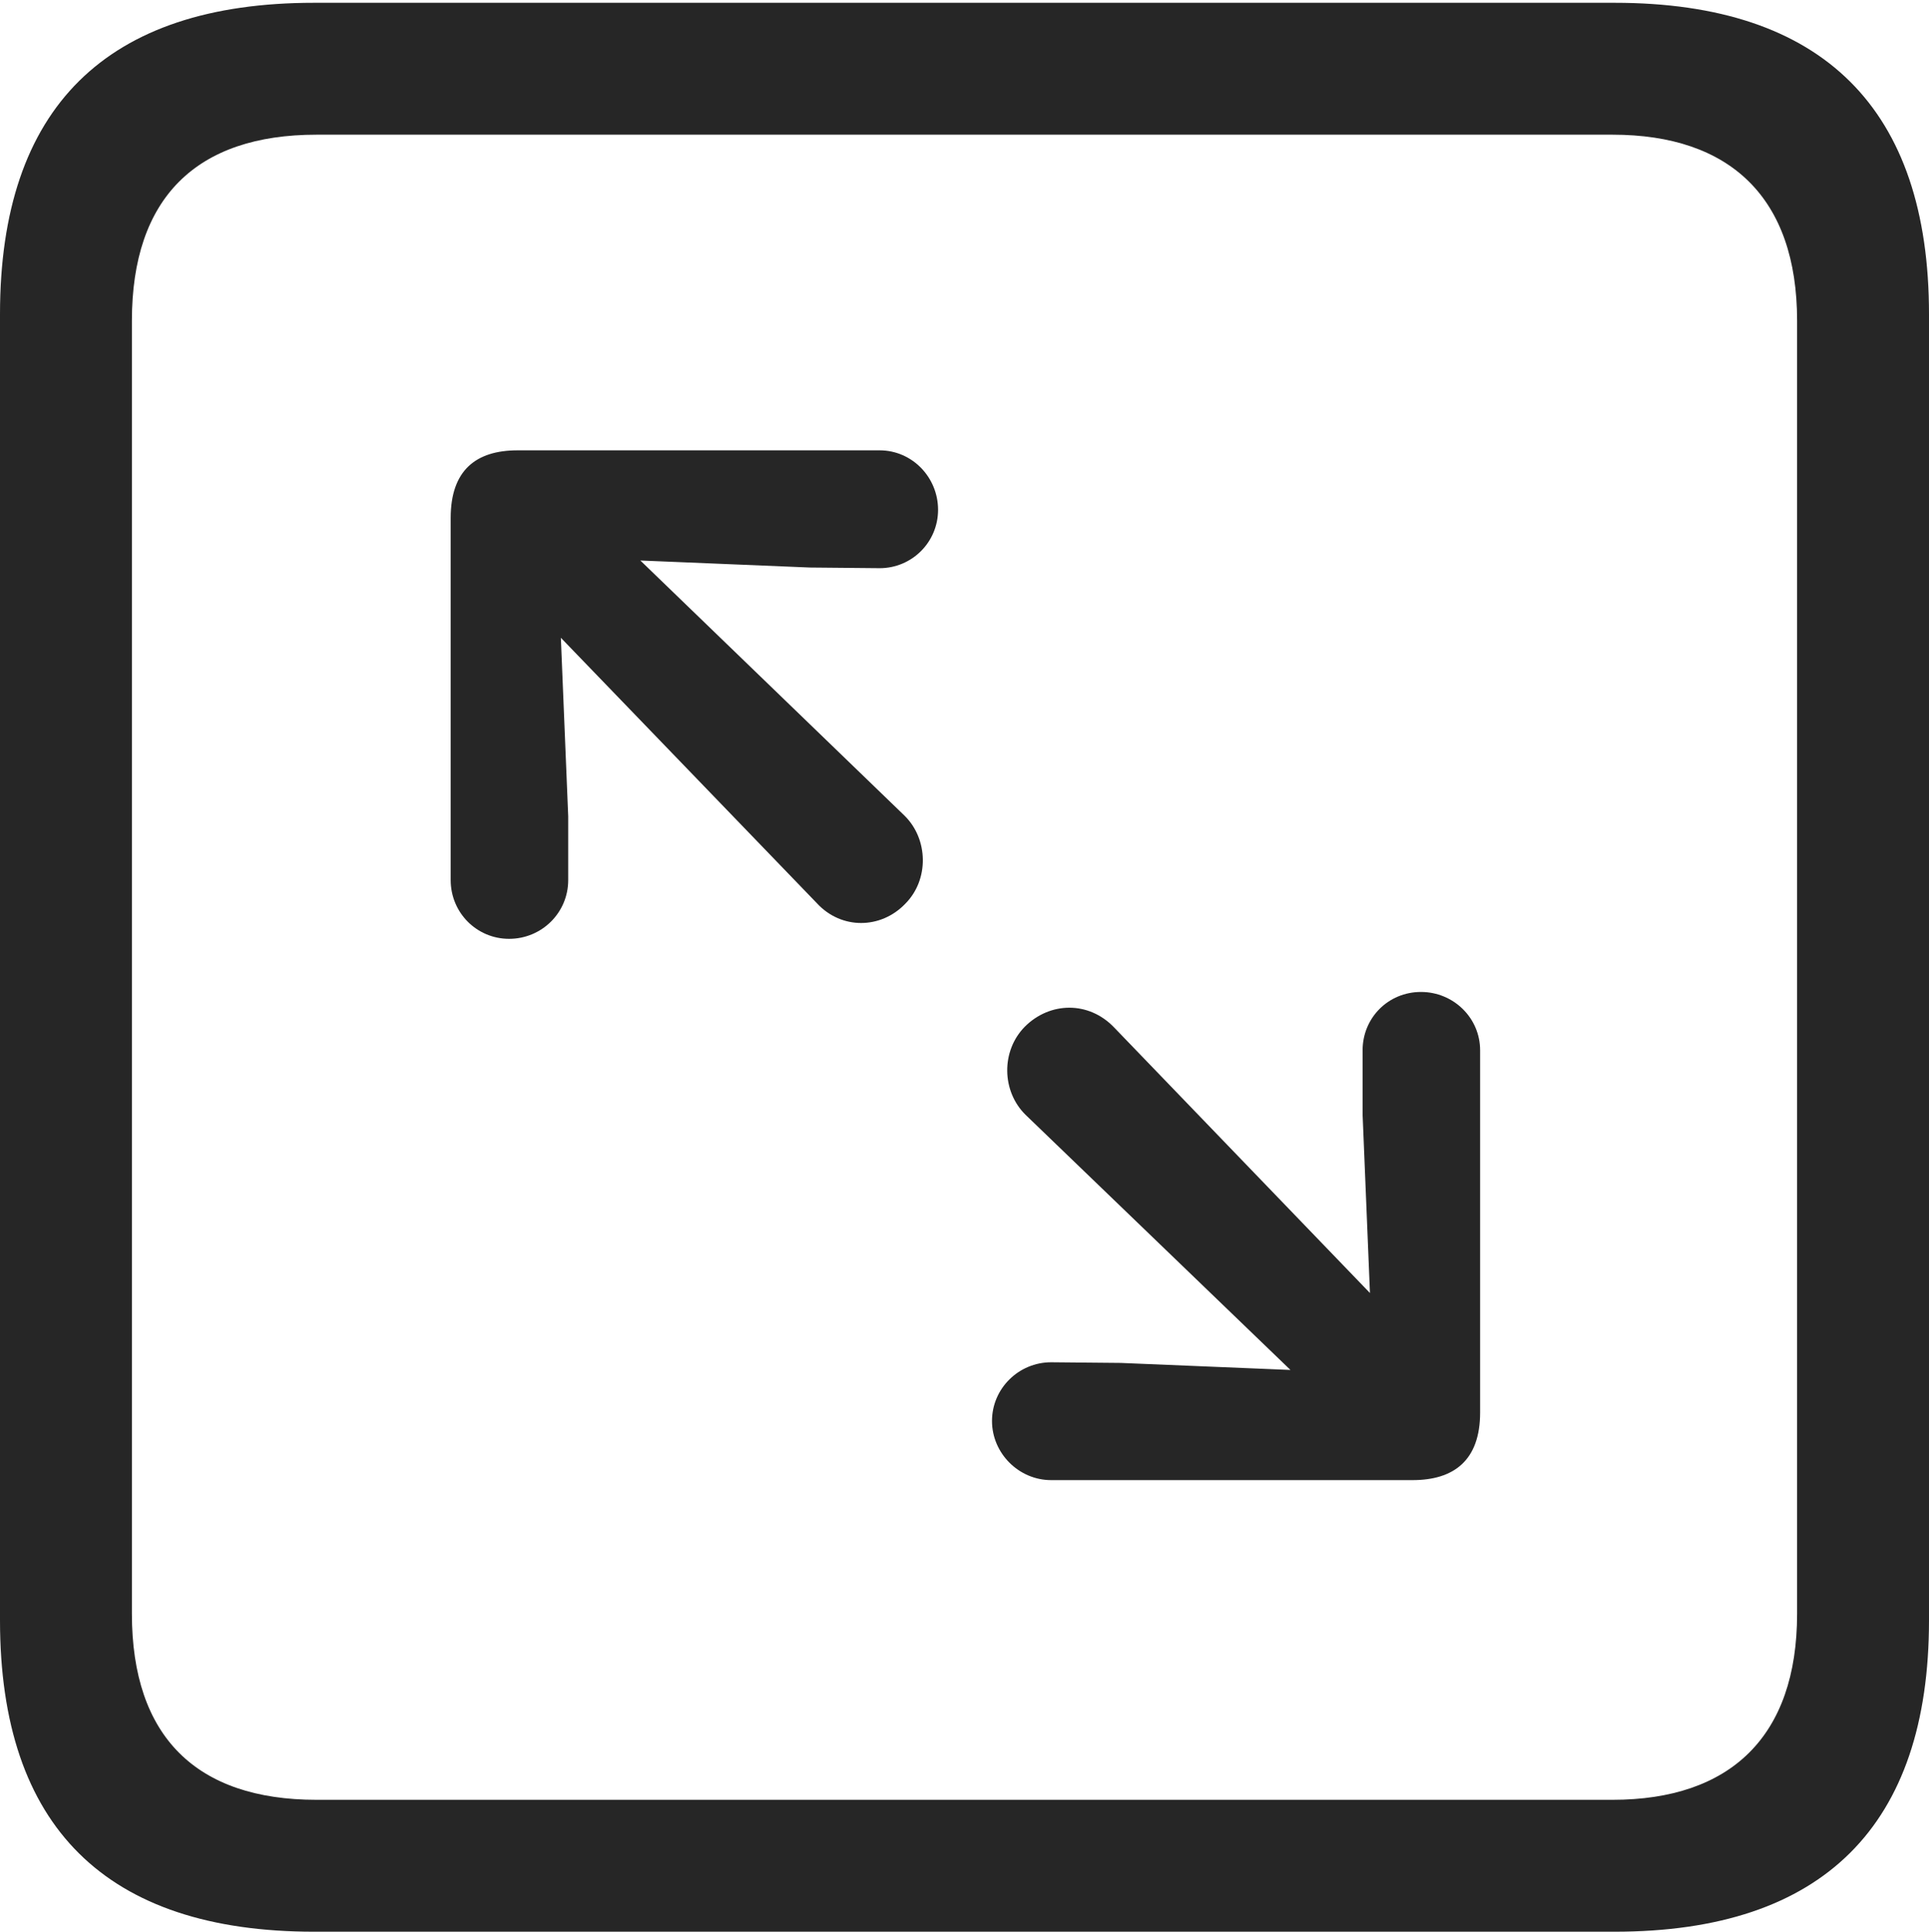 <?xml version="1.0" encoding="UTF-8"?>
<!--Generator: Apple Native CoreSVG 232.5-->
<!DOCTYPE svg
PUBLIC "-//W3C//DTD SVG 1.1//EN"
       "http://www.w3.org/Graphics/SVG/1.1/DTD/svg11.dtd">
<svg version="1.1" xmlns="http://www.w3.org/2000/svg" xmlns:xlink="http://www.w3.org/1999/xlink" width="88.409" height="88.537">
 <g>
  <rect height="88.537" opacity="0" width="88.409" x="0" y="0"/>
  <path d="M14.394 88.537L74.001 88.537C83.573 88.537 88.409 83.656 88.409 74.263L88.409 14.402C88.409 5.009 83.573 0.128 74.001 0.128L14.394 0.128C4.87 0.128 0 4.93 0 14.402L0 74.263C0 83.735 4.87 88.537 14.394 88.537ZM14.506 82.492C9.003 82.492 6.045 79.602 6.045 73.963L6.045 14.702C6.045 9.063 9.003 6.173 14.506 6.173L73.903 6.173C79.297 6.173 82.364 9.063 82.364 14.702L82.364 73.963C82.364 79.602 79.297 82.492 73.903 82.492Z" fill="#000000" fill-opacity="0.85"/>
  <path d="M23.332 43.03C24.828 43.03 26.042 41.834 26.042 40.338L26.042 37.416L25.705 29.232L37.433 41.391C38.561 42.62 40.375 42.586 41.488 41.424C42.586 40.326 42.553 38.463 41.455 37.384L29.348 25.69L37.122 26.012L40.316 26.042C41.797 26.042 42.993 24.846 42.993 23.366C42.993 21.87 41.797 20.641 40.316 20.641L23.721 20.641C21.818 20.641 20.656 21.552 20.656 23.74L20.656 40.338C20.656 41.834 21.852 43.03 23.332 43.03ZM48.175 67.839L64.737 67.839C66.64 67.839 67.836 66.928 67.836 64.74L67.836 48.142C67.836 46.646 66.606 45.465 65.126 45.465C63.63 45.465 62.45 46.646 62.45 48.142L62.45 51.079L62.787 59.263L51.059 47.089C49.897 45.875 48.117 45.909 46.97 47.056C45.872 48.169 45.905 50.017 47.003 51.096L59.144 62.79L51.37 62.468L48.175 62.438C46.695 62.438 45.465 63.634 45.465 65.129C45.465 66.61 46.695 67.839 48.175 67.839Z" fill="#000000" fill-opacity="0.85"/>
 </g>
</svg>
